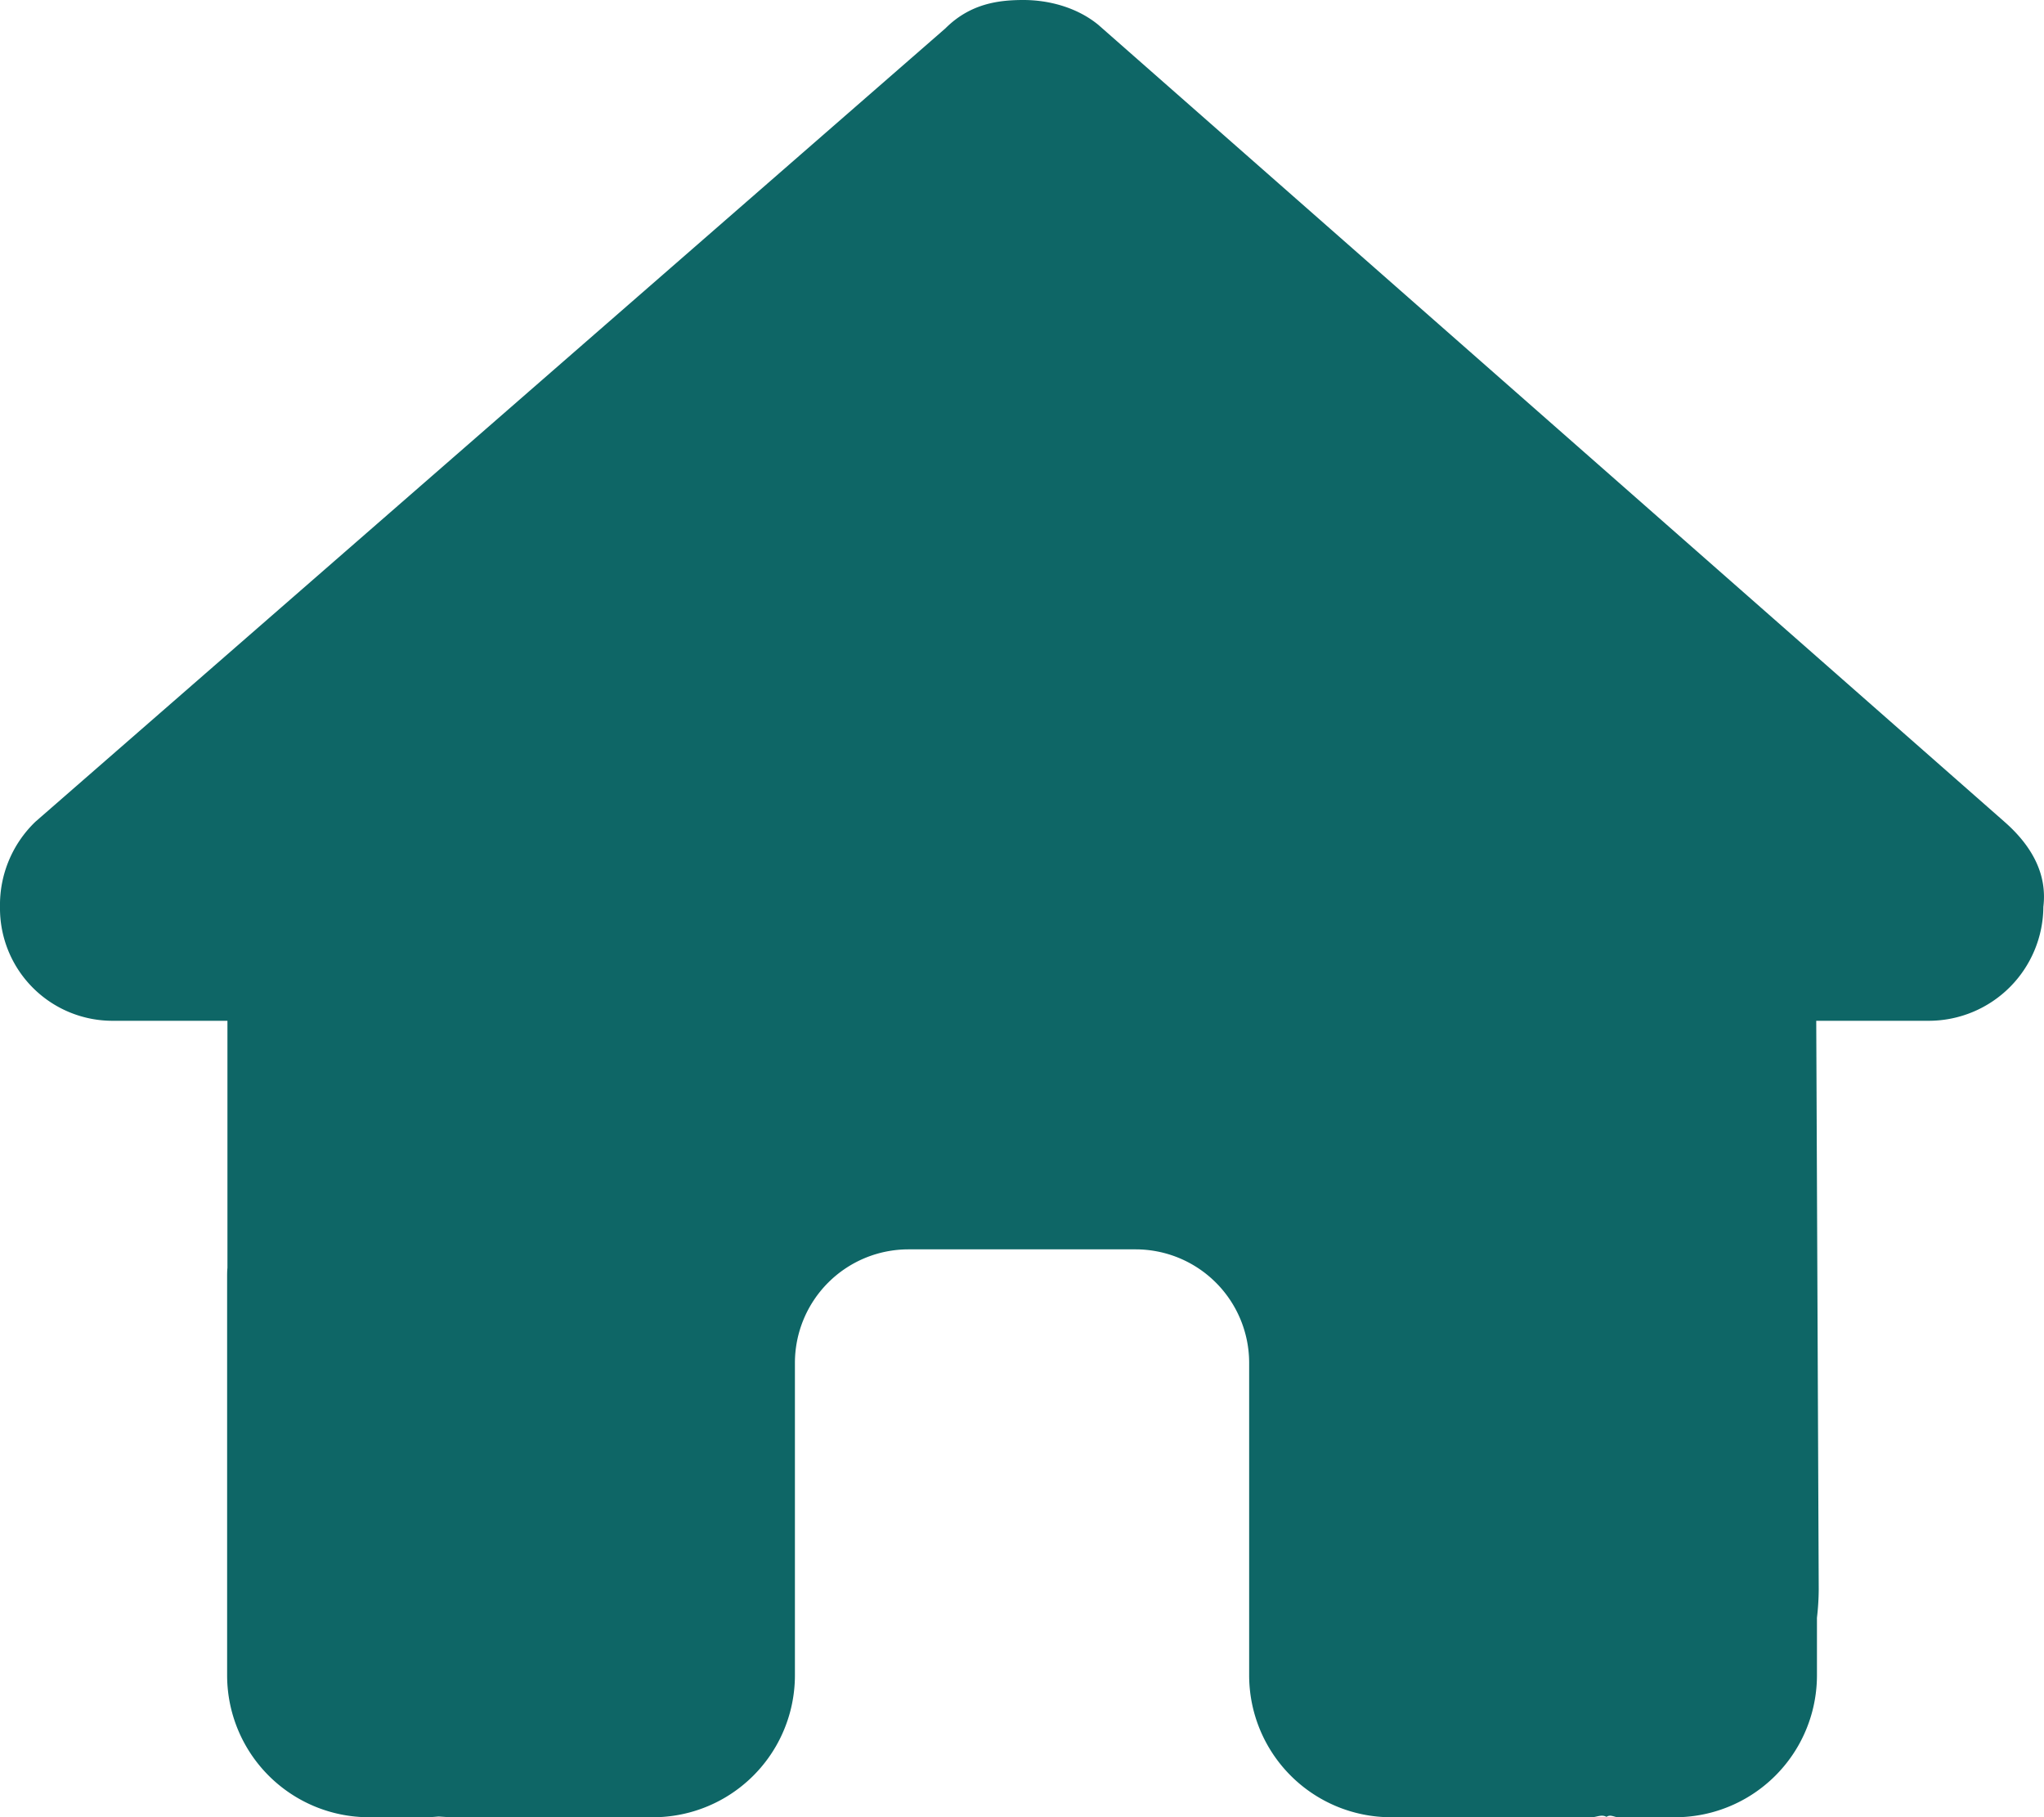 <svg xmlns="http://www.w3.org/2000/svg" viewBox="0 0 575.98 512"><defs><style>.cls-1{fill:#0e6666;}</style></defs><g id="Layer_2" data-name="Layer 2"><g id="Layer_1-2" data-name="Layer 1"><path class="cls-1" d="M575.8,255.5a32.31,32.31,0,0,1-32,32.1h-32l.7,160.1a71.89,71.89,0,0,1-.5,8.1V472a40,40,0,0,1-40,40H456c-1.1,0-2.2-.9-3.3-.1-1.4-.8-2.8.1-4.2.1H392a40,40,0,0,1-40-40V384a32,32,0,0,0-32-32H256a32,32,0,0,0-32,32v88a40,40,0,0,1-40,40H128.1c-1.5,0-3-.1-4.5-.2-1.2.1-2.4.2-3.6.2H104a40,40,0,0,1-40-40V360c0-.9,0-1.9.09-2.8V287.6h-32A31.7,31.7,0,0,1,0,255.5a32.47,32.47,0,0,1,10-24L266.4,8c7-7,15-8,22-8s15,2,21.1,7L564.8,231.5c8,7,12.1,15,11,24Z"/></g></g></svg>